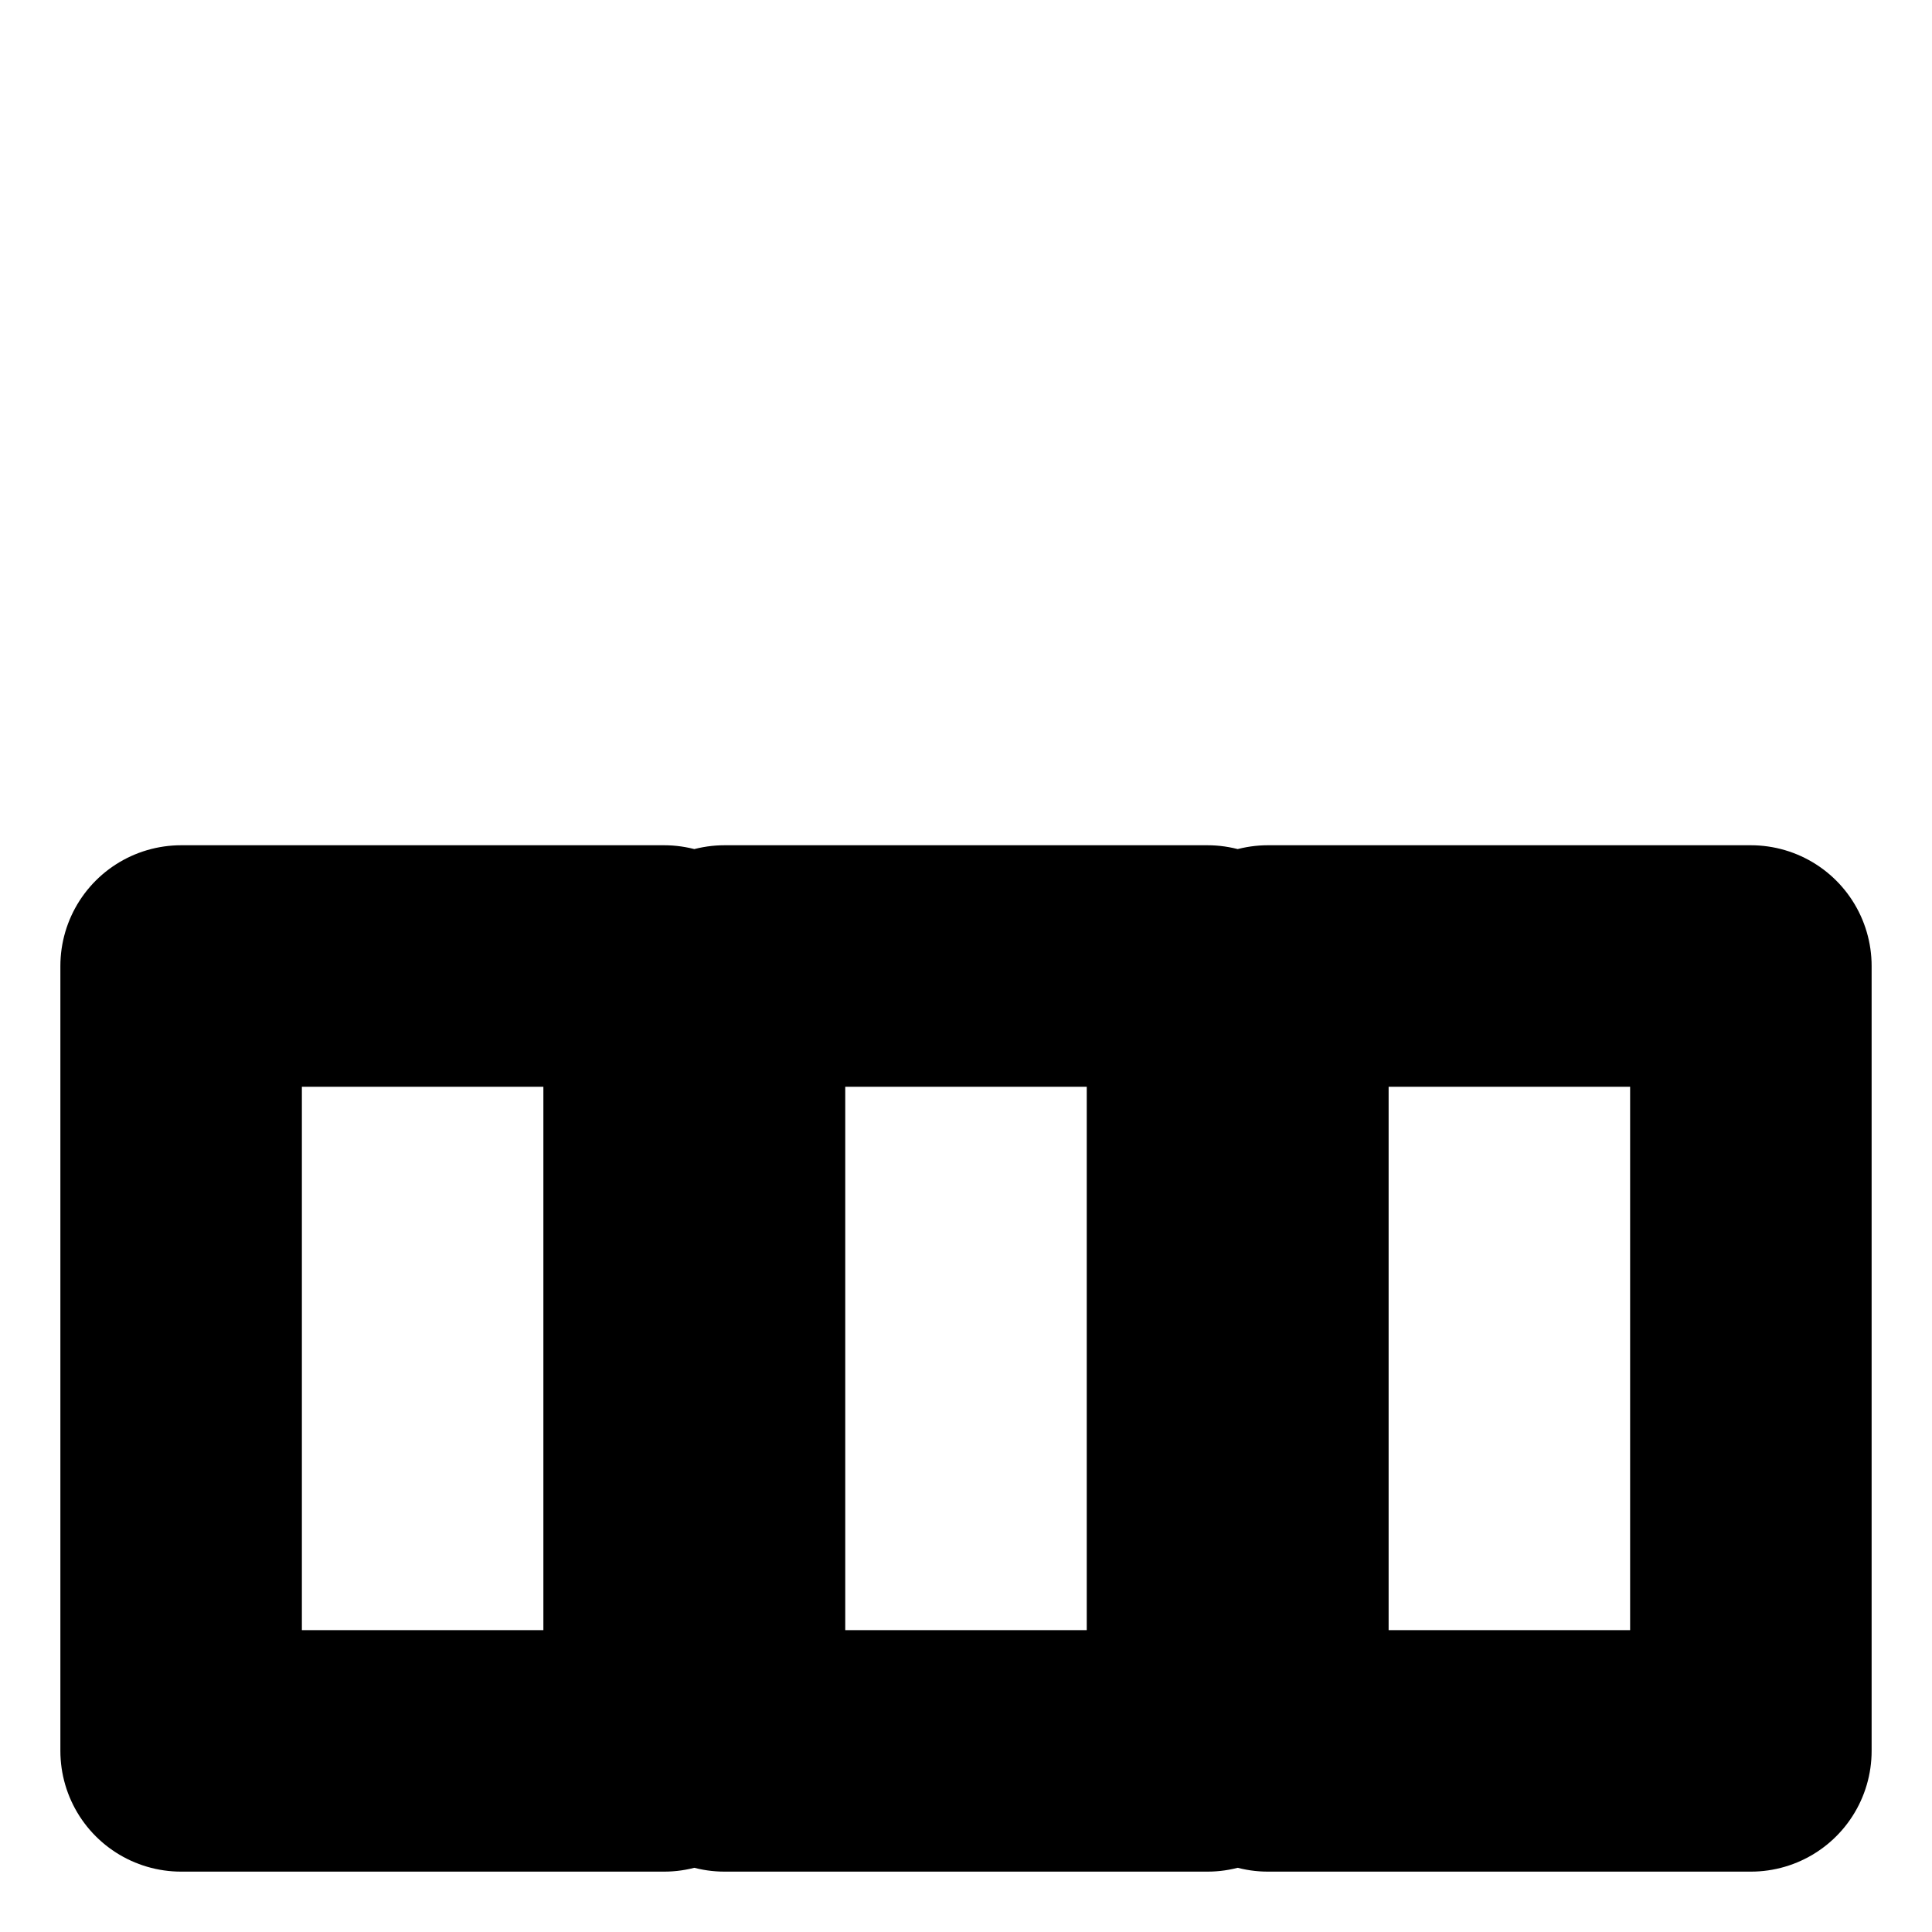 <svg xmlns="http://www.w3.org/2000/svg" width="32" height="32" viewBox="0 0 32 32">
  <g
    fill="none"
    stroke="currentColor"
    stroke-width="4"
    stroke-linecap="round"
    stroke-linejoin="round"
  >
    <path
      d="M 3 29 L 11 29 L 11 16 L 3 16 Z M 12 29 L 20 29 L 20 16 L 12 16 Z M 21 29 L 29 29 L 29 16 L 21 16 Z"
    />
  </g>
</svg>